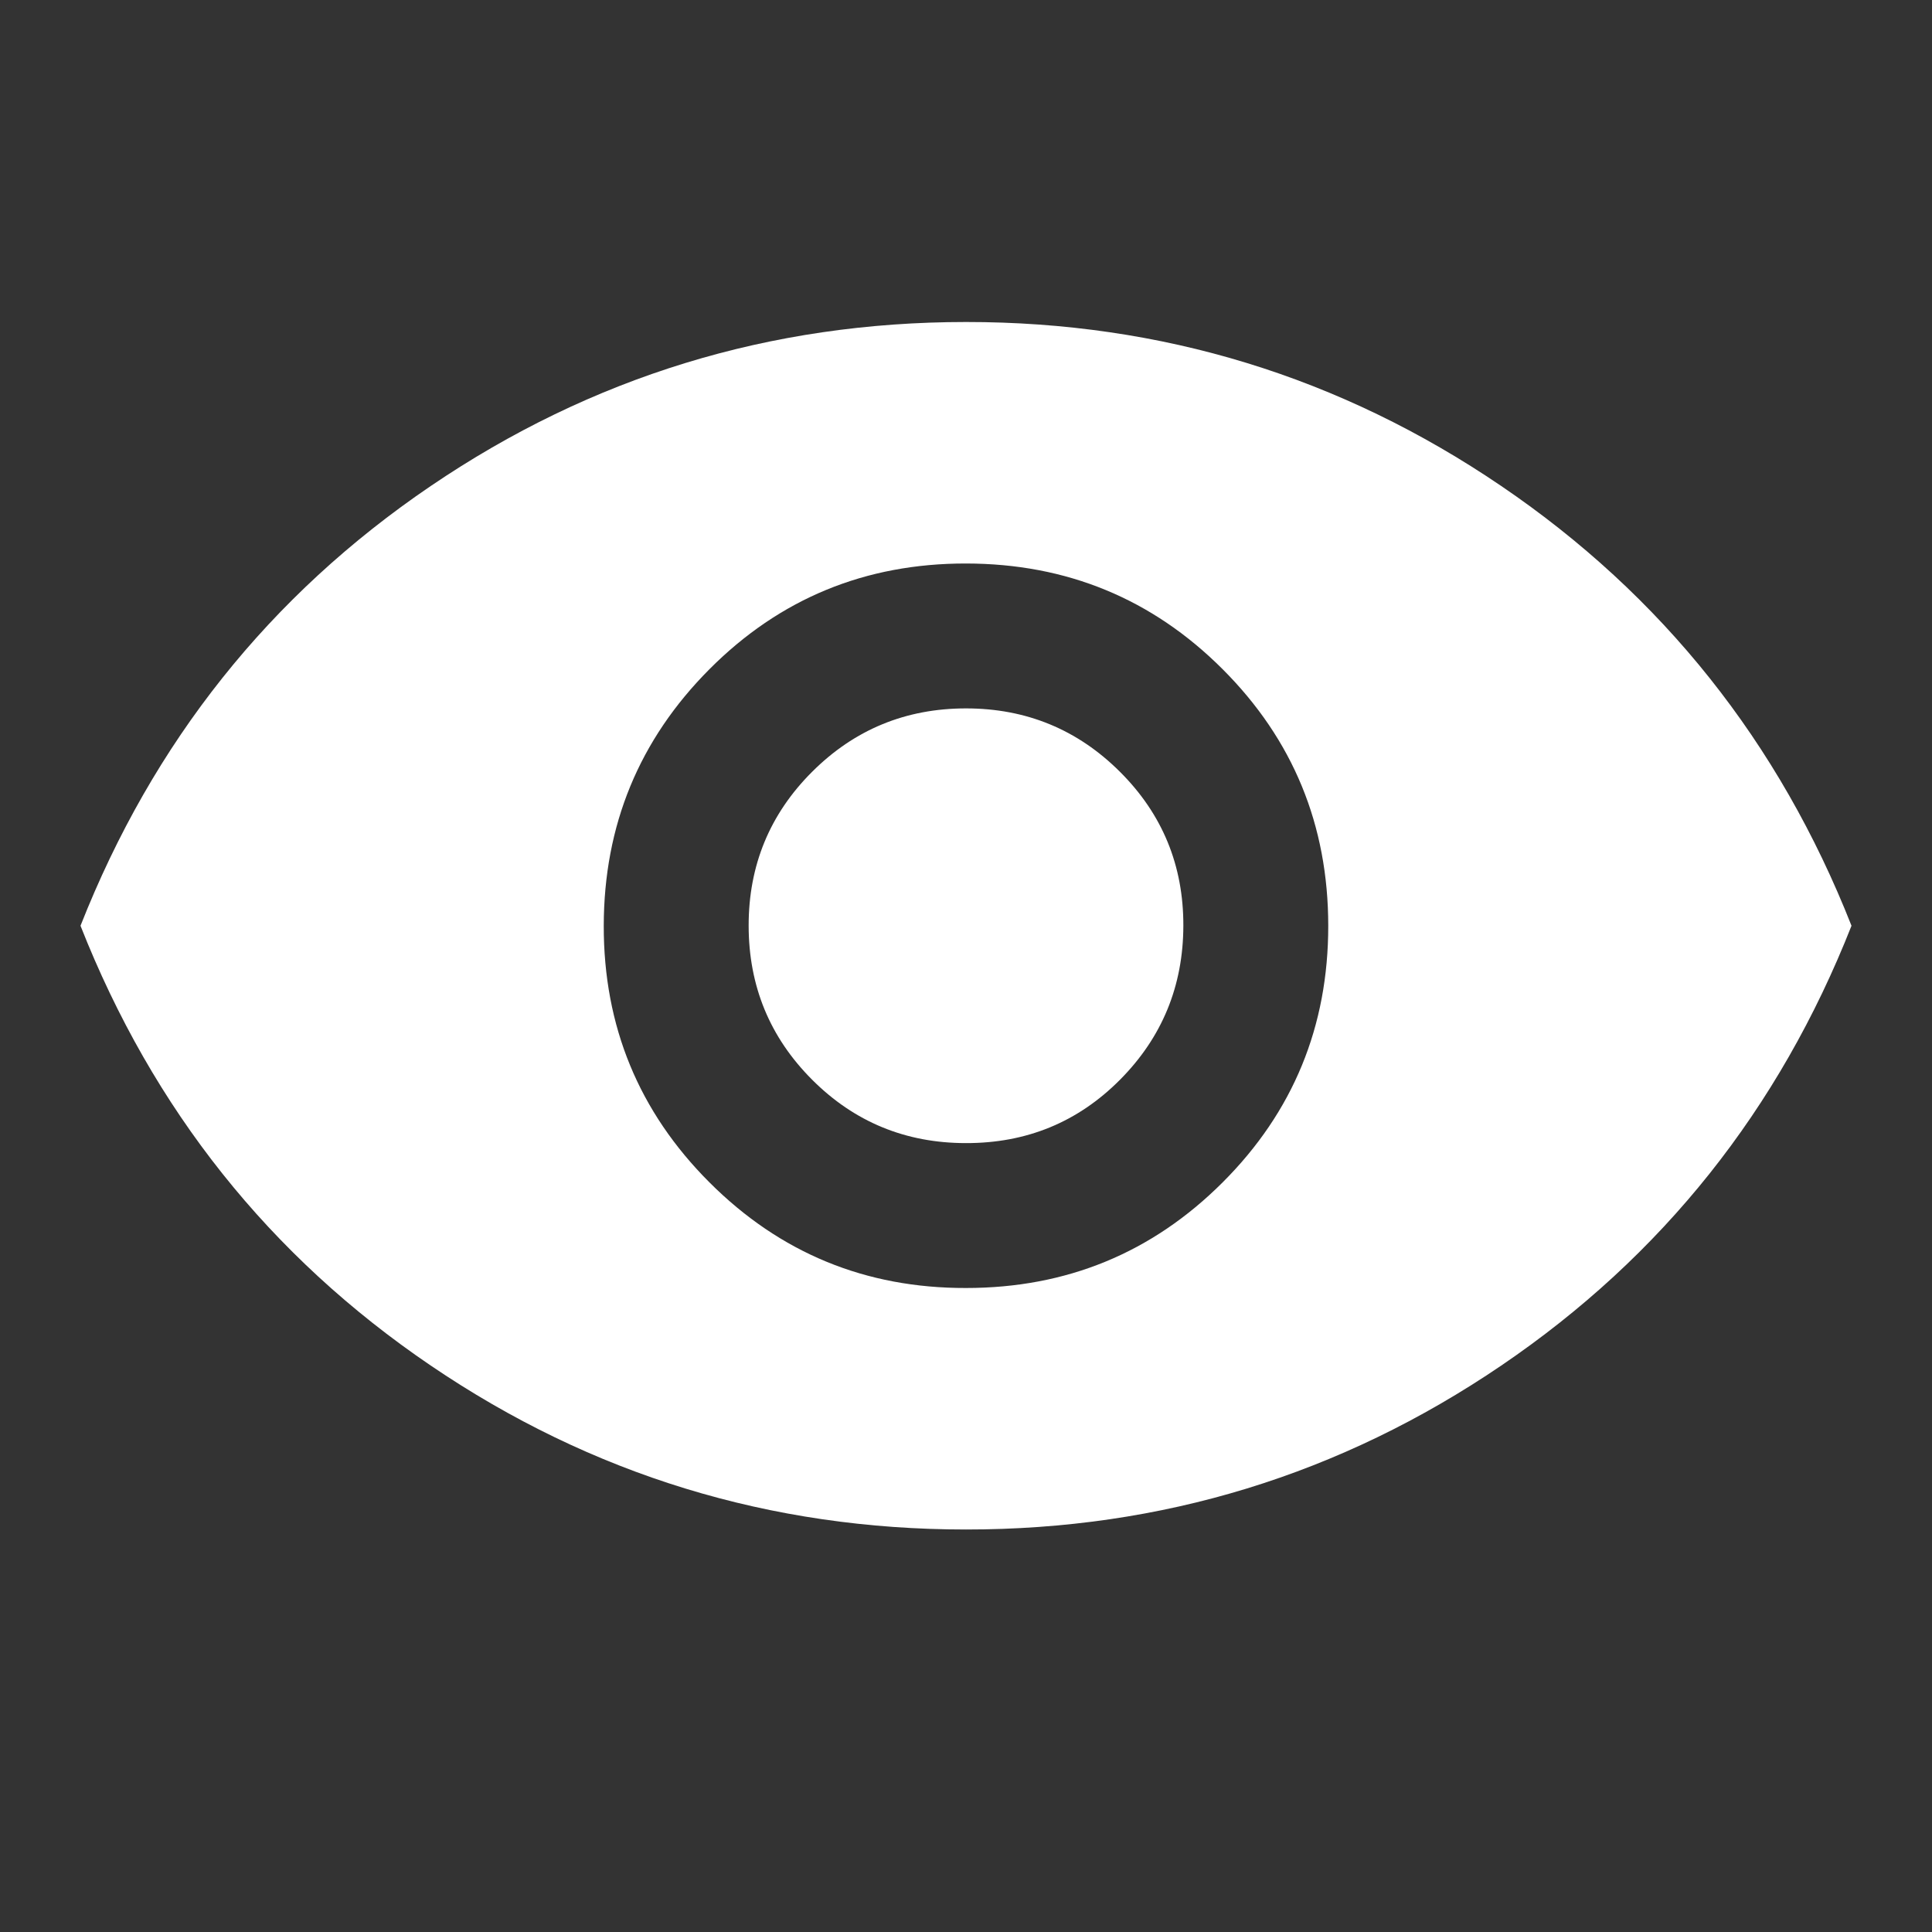 <svg width="306" height="306" viewBox="0 0 306 306" fill="none" xmlns="http://www.w3.org/2000/svg">
<rect x="0" y="0" width="306" height="306" fill="#333333" stroke="none"/>
<path d="M153 204C168.938 204 182.487 198.424 193.647 187.272C204.808 176.12 210.383 162.571 210.375 146.625C210.367 130.679 204.791 117.134 193.647 105.991C182.504 94.847 168.955 89.267 153 89.25C137.045 89.233 123.501 94.813 112.366 105.991C101.231 117.168 95.65 130.713 95.625 146.625C95.6 162.537 101.18 176.086 112.366 187.272C123.552 198.458 137.097 204.034 153 204ZM153 181.05C143.438 181.05 135.312 177.701 128.622 171.003C121.933 164.305 118.584 156.179 118.575 146.625C118.567 137.071 121.916 128.945 128.622 122.247C135.329 115.549 143.455 112.2 153 112.2C162.545 112.2 170.676 115.549 177.391 122.247C184.106 128.945 187.451 137.071 187.425 146.625C187.4 156.179 184.055 164.309 177.391 171.016C170.727 177.722 162.596 181.067 153 181.05ZM153 242.25C121.975 242.25 93.713 233.593 68.213 216.278C42.712 198.964 24.225 175.746 12.75 146.625C24.225 117.513 42.712 94.299 68.213 76.984C93.713 59.67 121.975 51.008 153 51C184.025 50.992 212.287 59.653 237.787 76.984C263.287 94.316 281.775 117.53 293.25 146.625C281.775 175.738 263.287 198.955 237.787 216.278C212.287 233.601 184.025 242.259 153 242.25Z" fill="white"/>
</svg>
